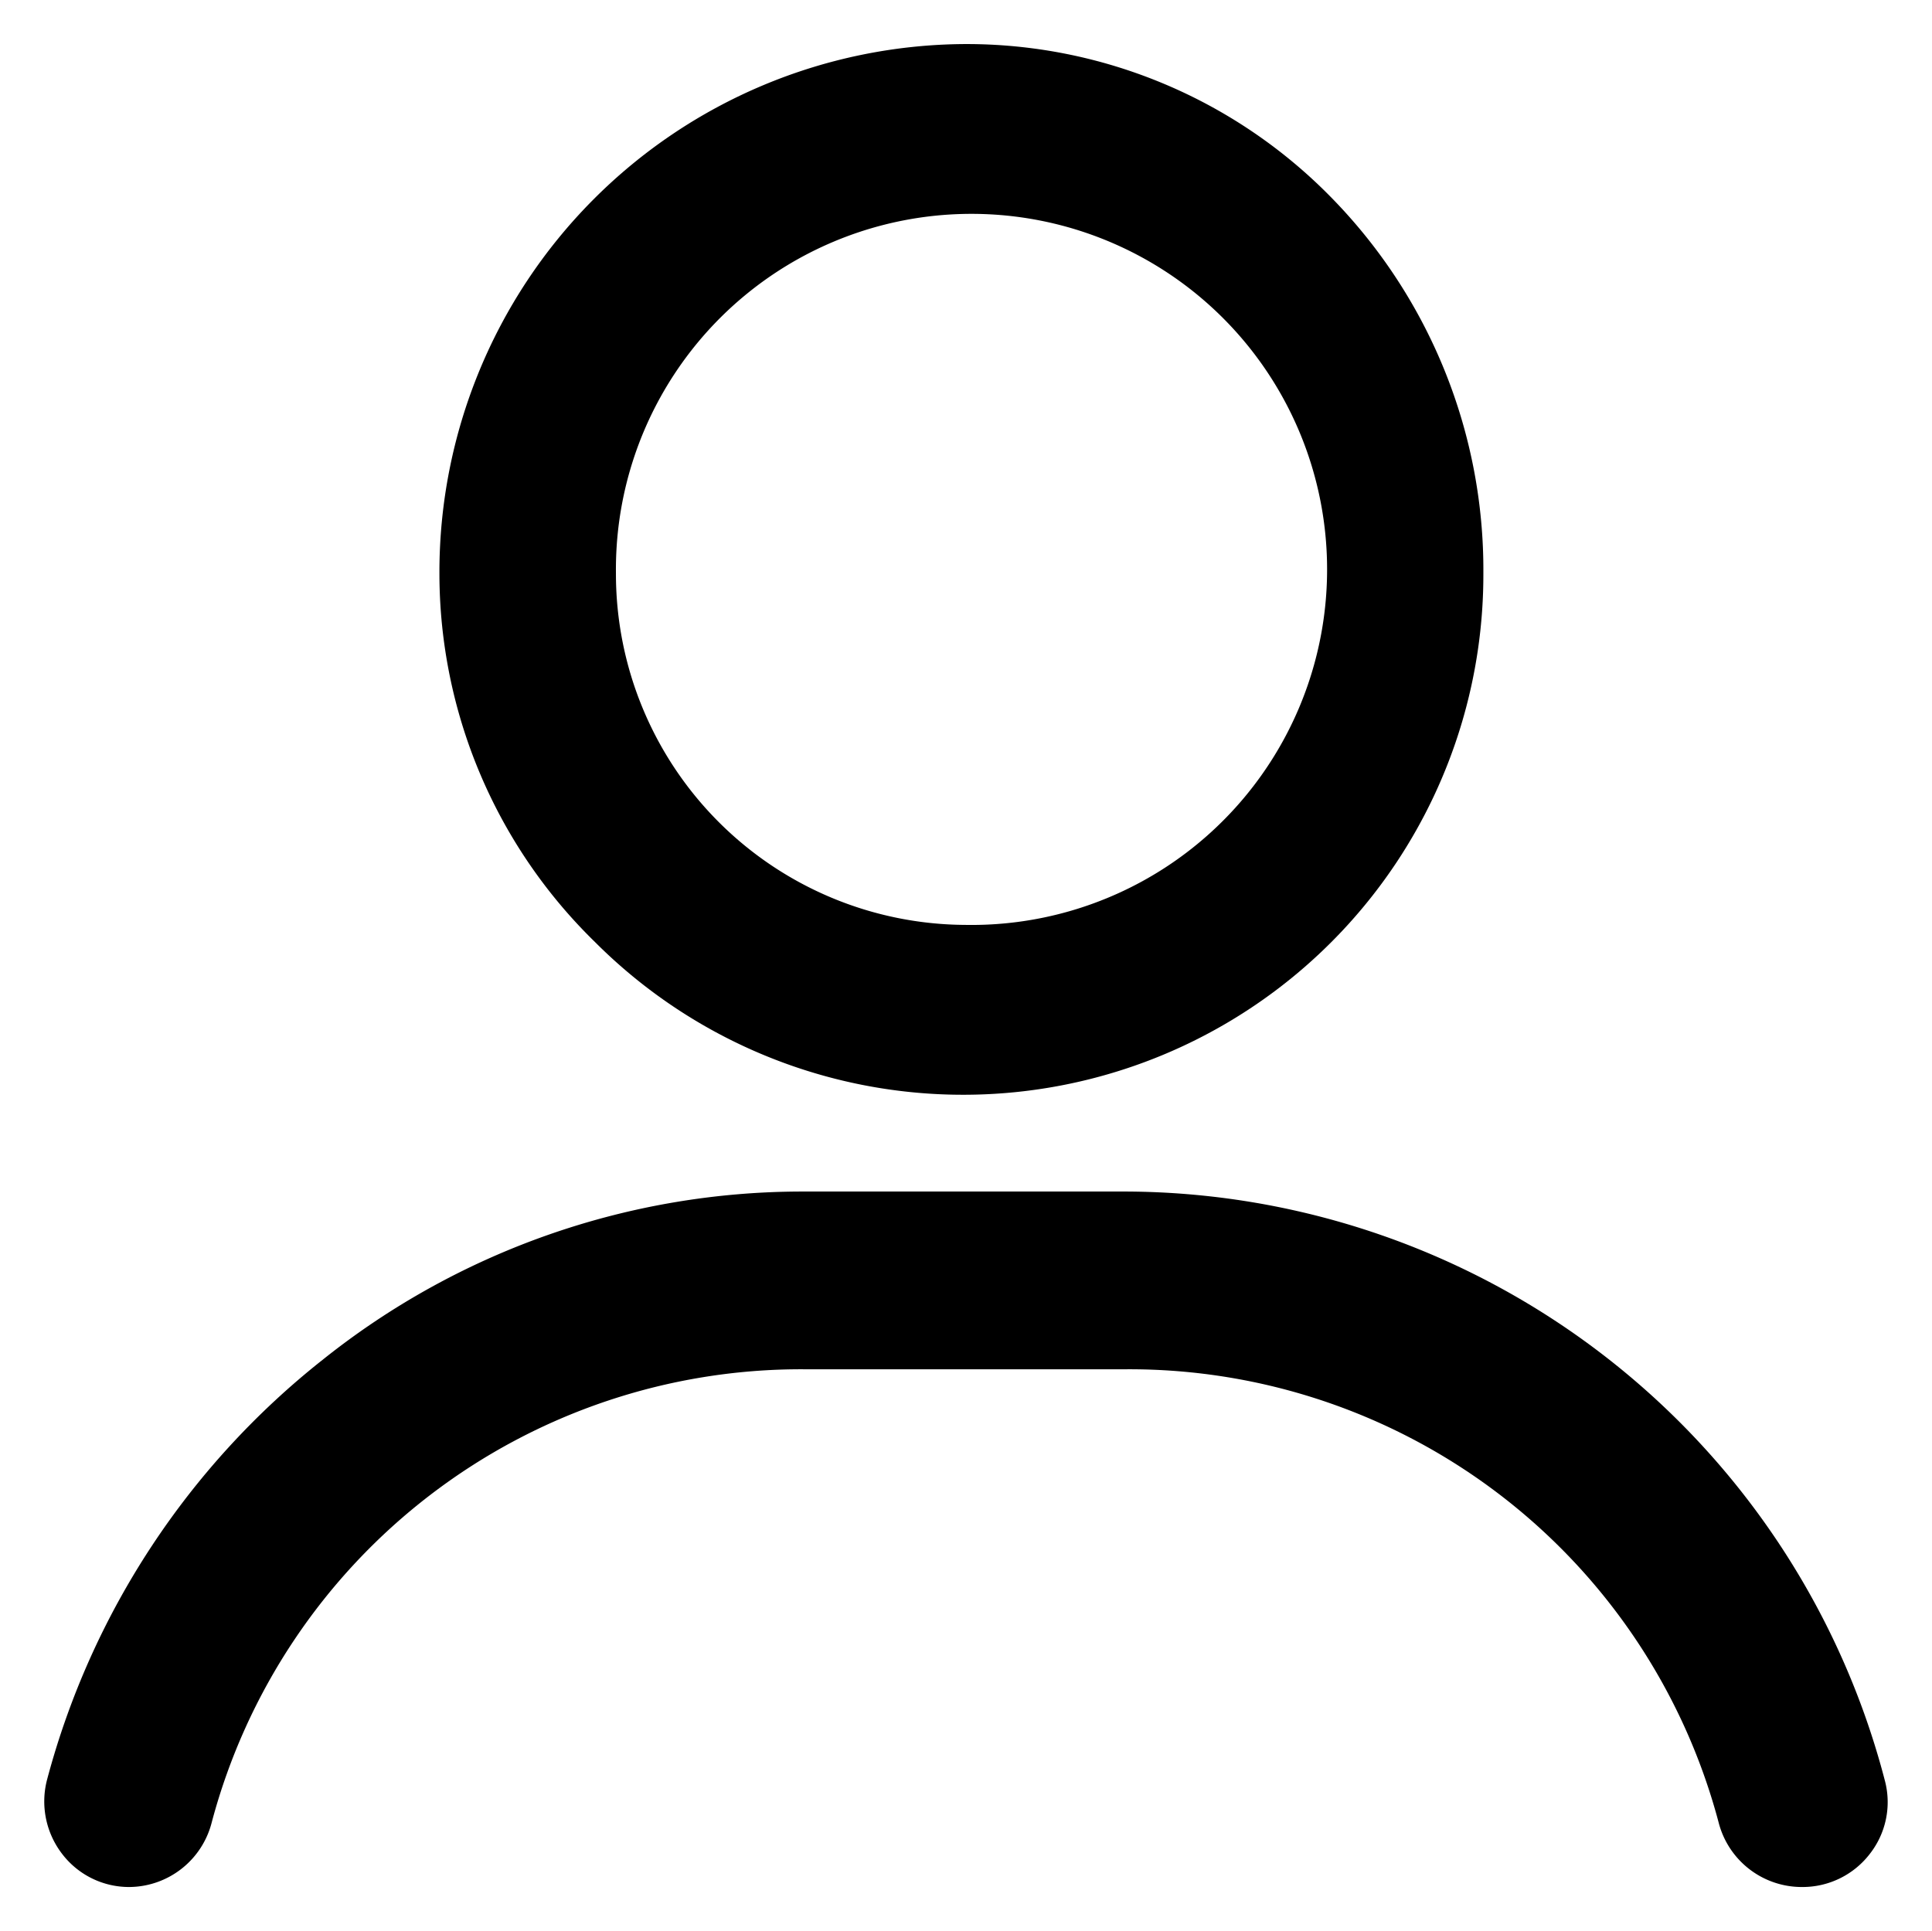 <svg xmlns="http://www.w3.org/2000/svg" width="22.01" height="22" viewBox="0 0 22.01 22">
  <path id="Profile" d="M4230.015,2619a.978.978,0,0,1-.941-.736,6.945,6.945,0,0,0-6.741-5.163h-3.684a6.947,6.947,0,0,0-6.742,5.163.976.976,0,0,1-.939.736.959.959,0,0,1-.765-.377.98.98,0,0,1-.17-.853,9.064,9.064,0,0,1,3.135-4.775,8.755,8.755,0,0,1,5.481-1.919h3.684a8.968,8.968,0,0,1,8.638,6.723.956.956,0,0,1-.174.823.966.966,0,0,1-.769.378Zm-13.742-10.767a5.869,5.869,0,0,1-1.772-4.2,6.018,6.018,0,0,1,5.99-6.031,5.813,5.813,0,0,1,4.174,1.752,6.059,6.059,0,0,1,1.729,4.279,5.926,5.926,0,0,1-10.121,4.2Zm.239-4.2a4,4,0,0,0,3.979,4.005,4.051,4.051,0,1,0-3.979-4.005Z" transform="translate(-4209.495 -2597.5)" stroke="rgba(0,0,0,0)" stroke-miterlimit="10" stroke-width="1"/>
</svg>

